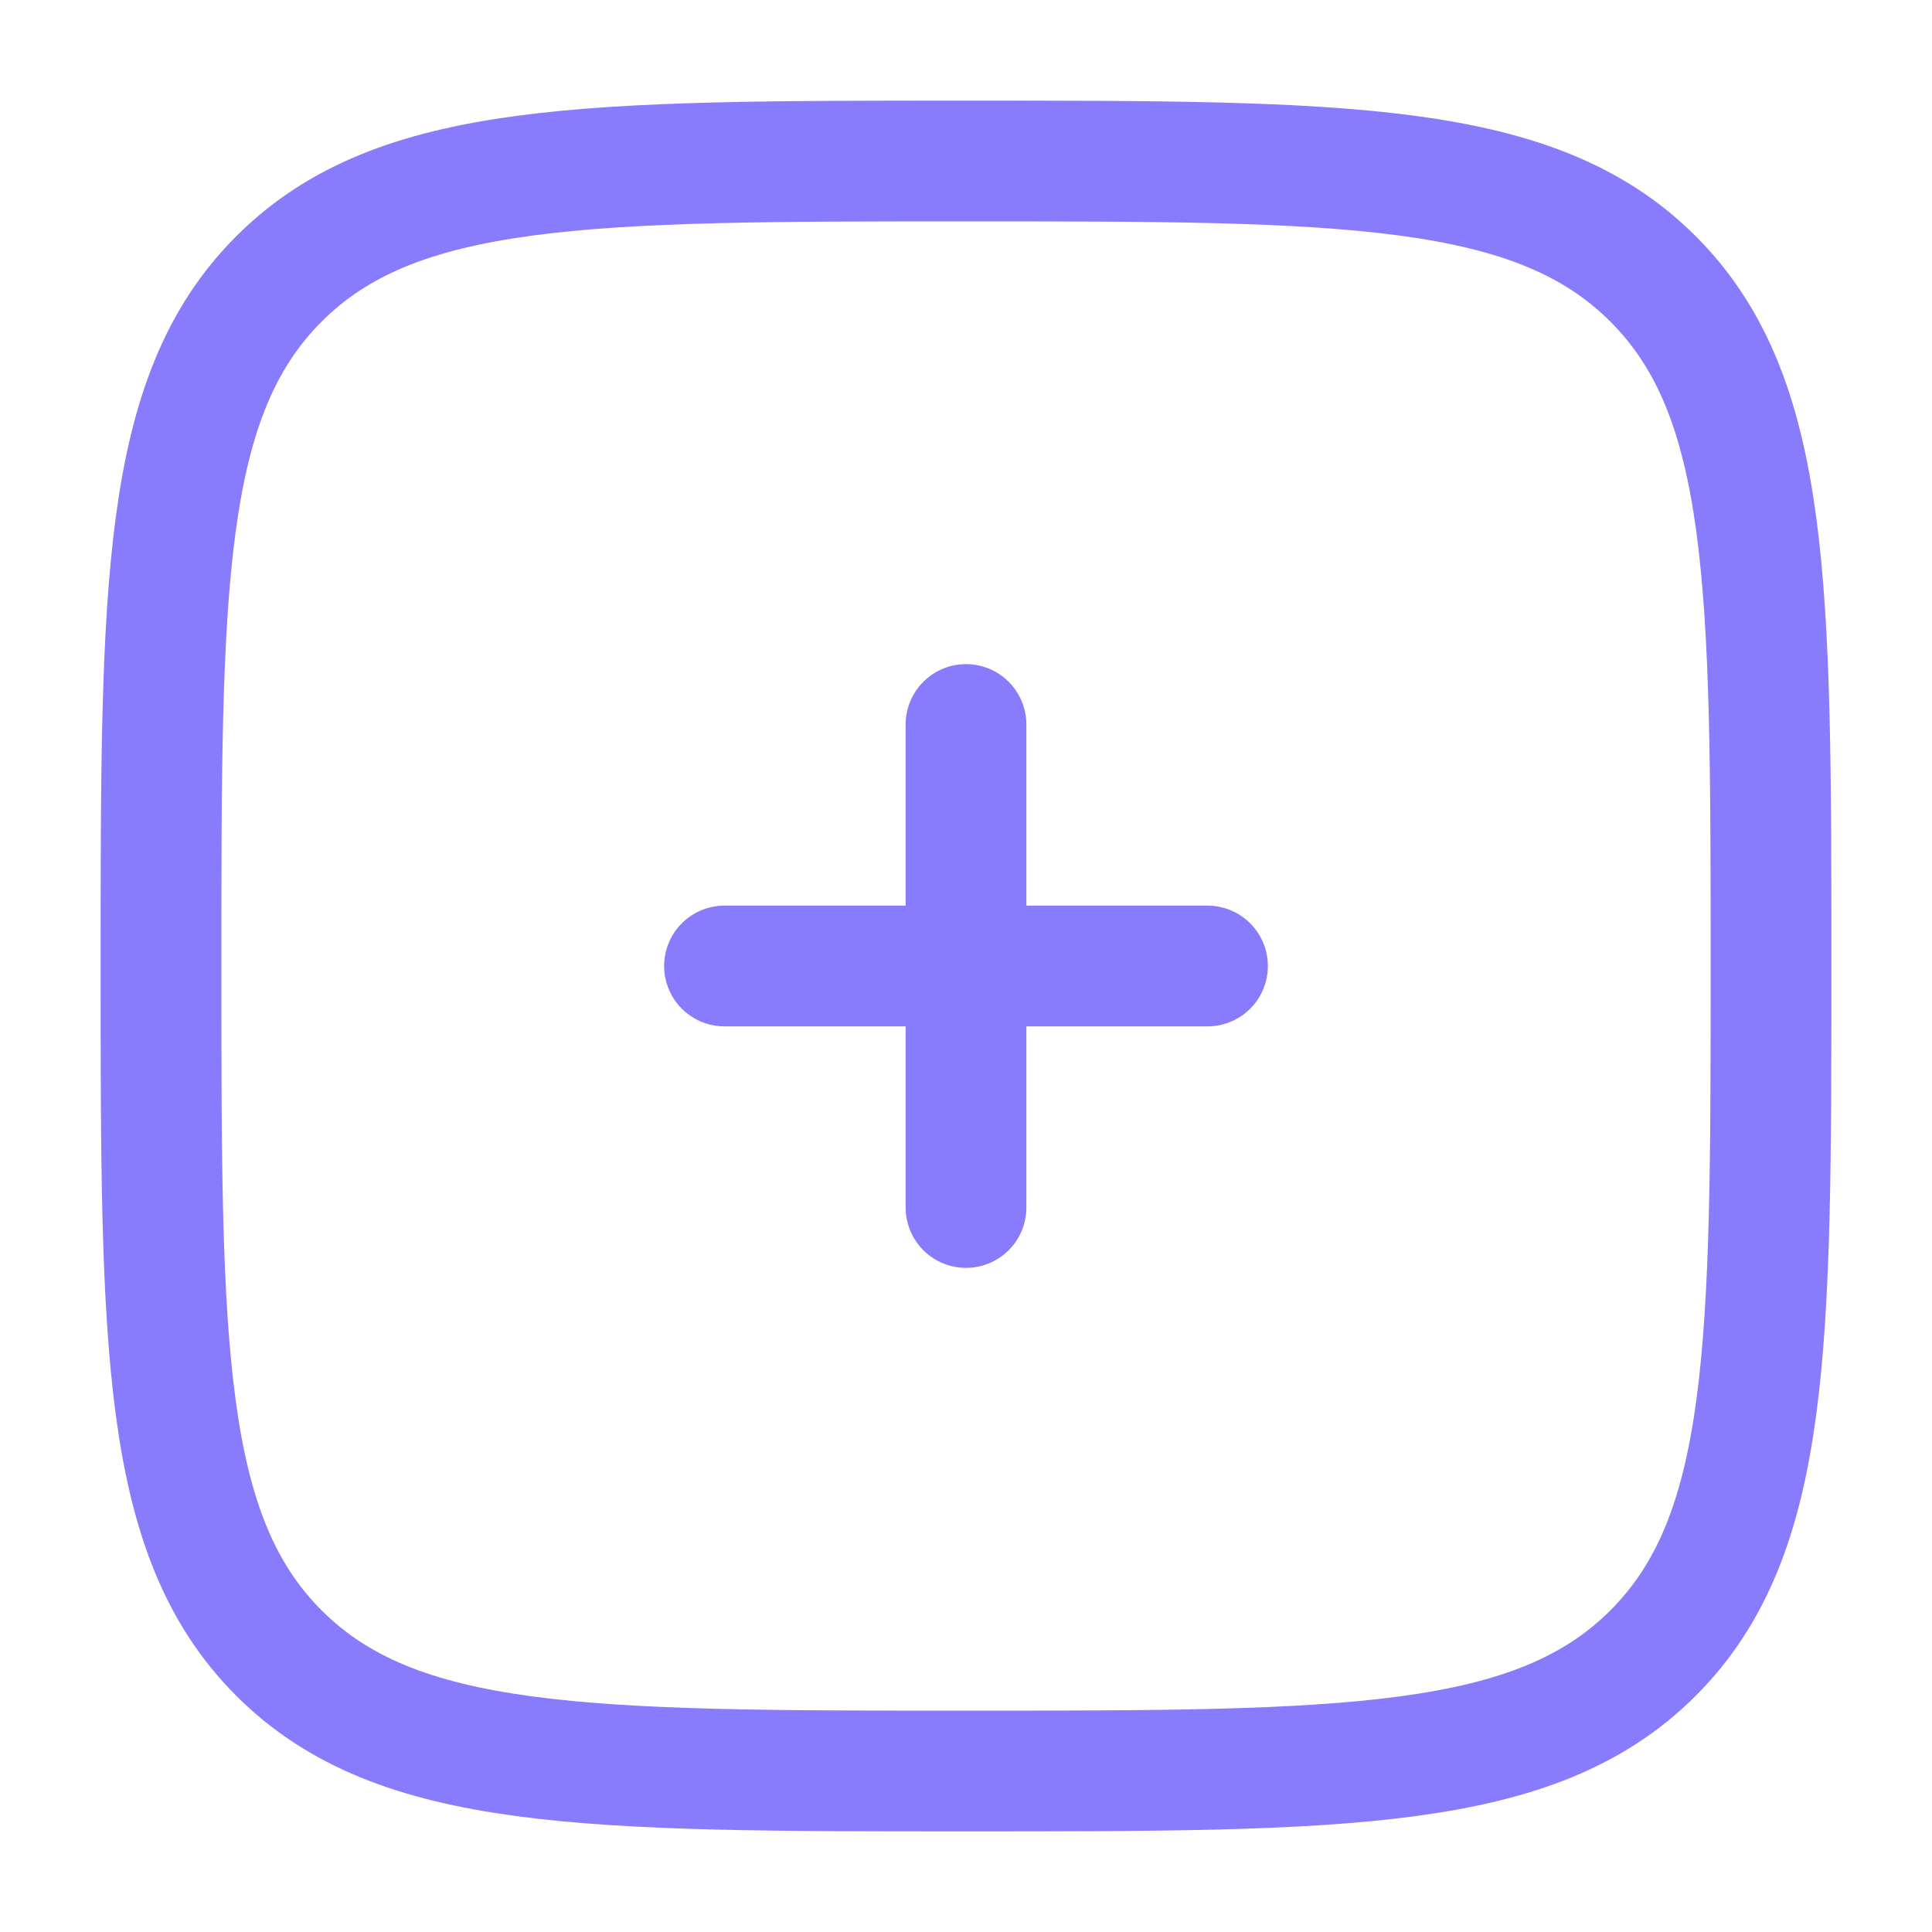 <?xml version="1.0" encoding="UTF-8"?>
<svg xmlns="http://www.w3.org/2000/svg" xmlns:xlink="http://www.w3.org/1999/xlink" width="24px" height="24px" viewBox="0 0 24 24" version="1.1">
<g id="surface1">
<path style="fill:none;stroke-width:1.5;stroke-linecap:butt;stroke-linejoin:miter;stroke:rgb(53.333%,48.627%,98.824%);stroke-opacity:1;stroke-miterlimit:4;" d="M 2 12 C 2 7.285 2 4.93 3.465 3.465 C 4.93 2 7.285 2 12 2 C 16.715 2 19.07 2 20.535 3.465 C 22 4.93 22 7.285 22 12 C 22 16.715 22 19.07 20.535 20.535 C 19.07 22 16.715 22 12 22 C 7.285 22 4.93 22 3.465 20.535 C 2 19.07 2 16.715 2 12 Z M 2 12 "/>
<path style="fill:none;stroke-width:1.5;stroke-linecap:round;stroke-linejoin:miter;stroke:rgb(53.333%,48.627%,98.824%);stroke-opacity:1;stroke-miterlimit:4;" d="M 15 12 L 12 12 M 12 12 L 9 12 M 12 12 L 12 9 M 12 12 L 12 15 "/>
</g>
</svg>
